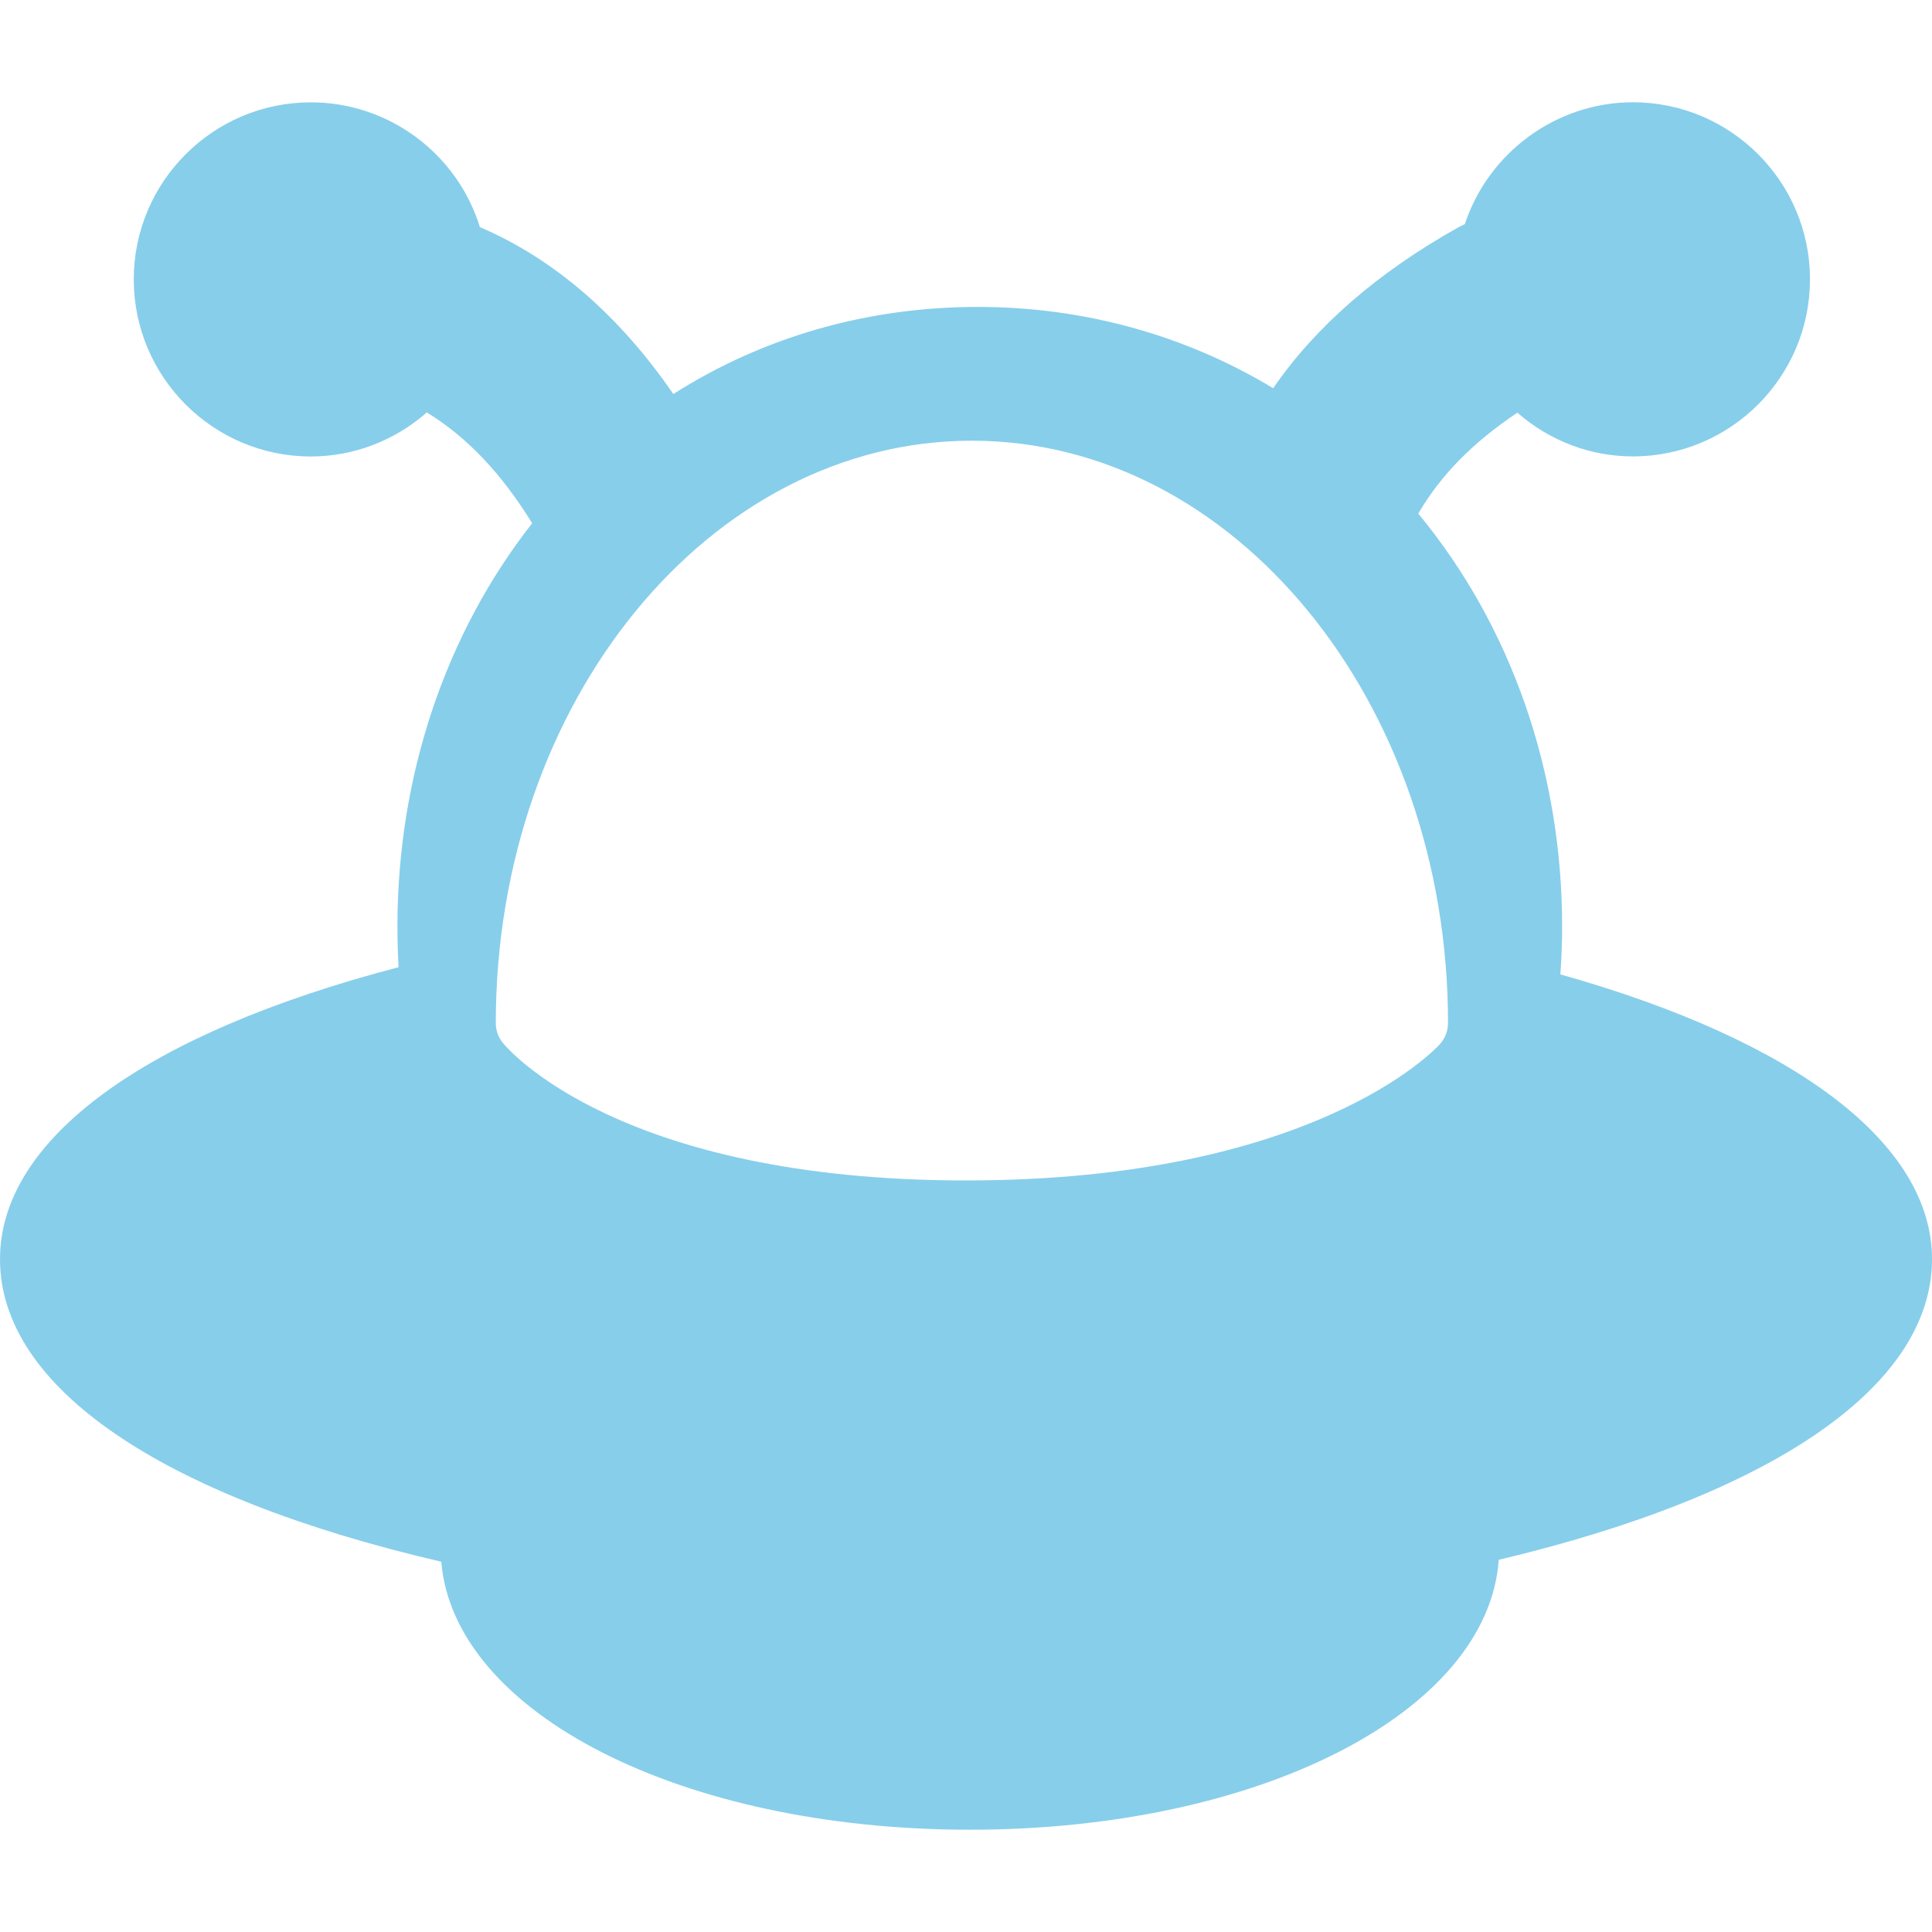 <?xml version="1.0" encoding="iso-8859-1"?>
<!-- Generator: Adobe Illustrator 16.0.0, SVG Export Plug-In . SVG Version: 6.00 Build 0)  -->
<!DOCTYPE svg PUBLIC "-//W3C//DTD SVG 1.1//EN" "http://www.w3.org/Graphics/SVG/1.1/DTD/svg11.dtd">
<svg version="1.1" id="Capa_1" xmlns="http://www.w3.org/2000/svg" xmlns:xlink="http://www.w3.org/1999/xlink" x="0px" y="0px"
	 width="586.898px" height="586.898px" viewBox="0 0 586.898 586.898" style="enable-background:new 0 0 586.898 586.898;"
	 xml:space="preserve">
<g>
	<g>
		<path style="fill:skyblue;" d="M474.004,295.998c0.363-4.973,0.535-9.764,0.535-14.507c0-47.038-15.472-91.322-43.7-125.47
			c6.837-11.714,16.6-21.64,30.103-30.657c9.744,8.521,22.156,13.282,35.104,13.282c29.663,0,53.789-24.126,53.789-53.789
			c0-29.663-24.126-53.789-53.789-53.789c-23.256,0-43.901,15.271-51.063,37.017c-0.746,0.335-1.473,0.698-2.189,1.1
			c-24.375,13.674-43.185,30.045-56.027,48.75c-26.813-16.189-57.623-24.7-89.734-24.7c-33.469,0-65.245,9.113-92.488,26.459
			c-16.496-23.935-36.108-40.918-58.437-50.557c-0.105-0.048-0.21-0.096-0.325-0.134c-6.866-22.281-27.617-37.915-51.36-37.915
			c-29.663,0-53.789,24.126-53.789,53.789c0,29.663,24.126,53.789,53.789,53.789c12.996,0,25.475-4.801,35.238-13.388
			c12.25,7.554,22.606,18.456,31.997,33.669c-26.44,33.708-40.928,76.95-40.928,122.562c0,4.017,0.115,8.138,0.344,12.307
			C43.997,313.966,0,346.096,0,382.51c0,38.785,48.721,72.092,134.047,91.905c3.854,45.977,73.01,81.415,160.603,81.415
			c87.965,0,157.341-35.735,160.641-81.999c83.768-19.89,131.608-52.985,131.608-91.321
			C586.898,347.559,545.875,316.231,474.004,295.998z M152.751,316.815c-1.387-1.712-2.142-3.835-2.142-6.034
			c0-97.547,64.881-176.906,144.633-176.906c79.751,0,144.633,79.359,144.633,176.906c0,2.371-0.88,4.657-2.477,6.426
			c-1.53,1.692-38.719,41.387-143.954,41.387C187.913,358.594,154.138,318.518,152.751,316.815z"/>
	</g>
</g>
</svg>
